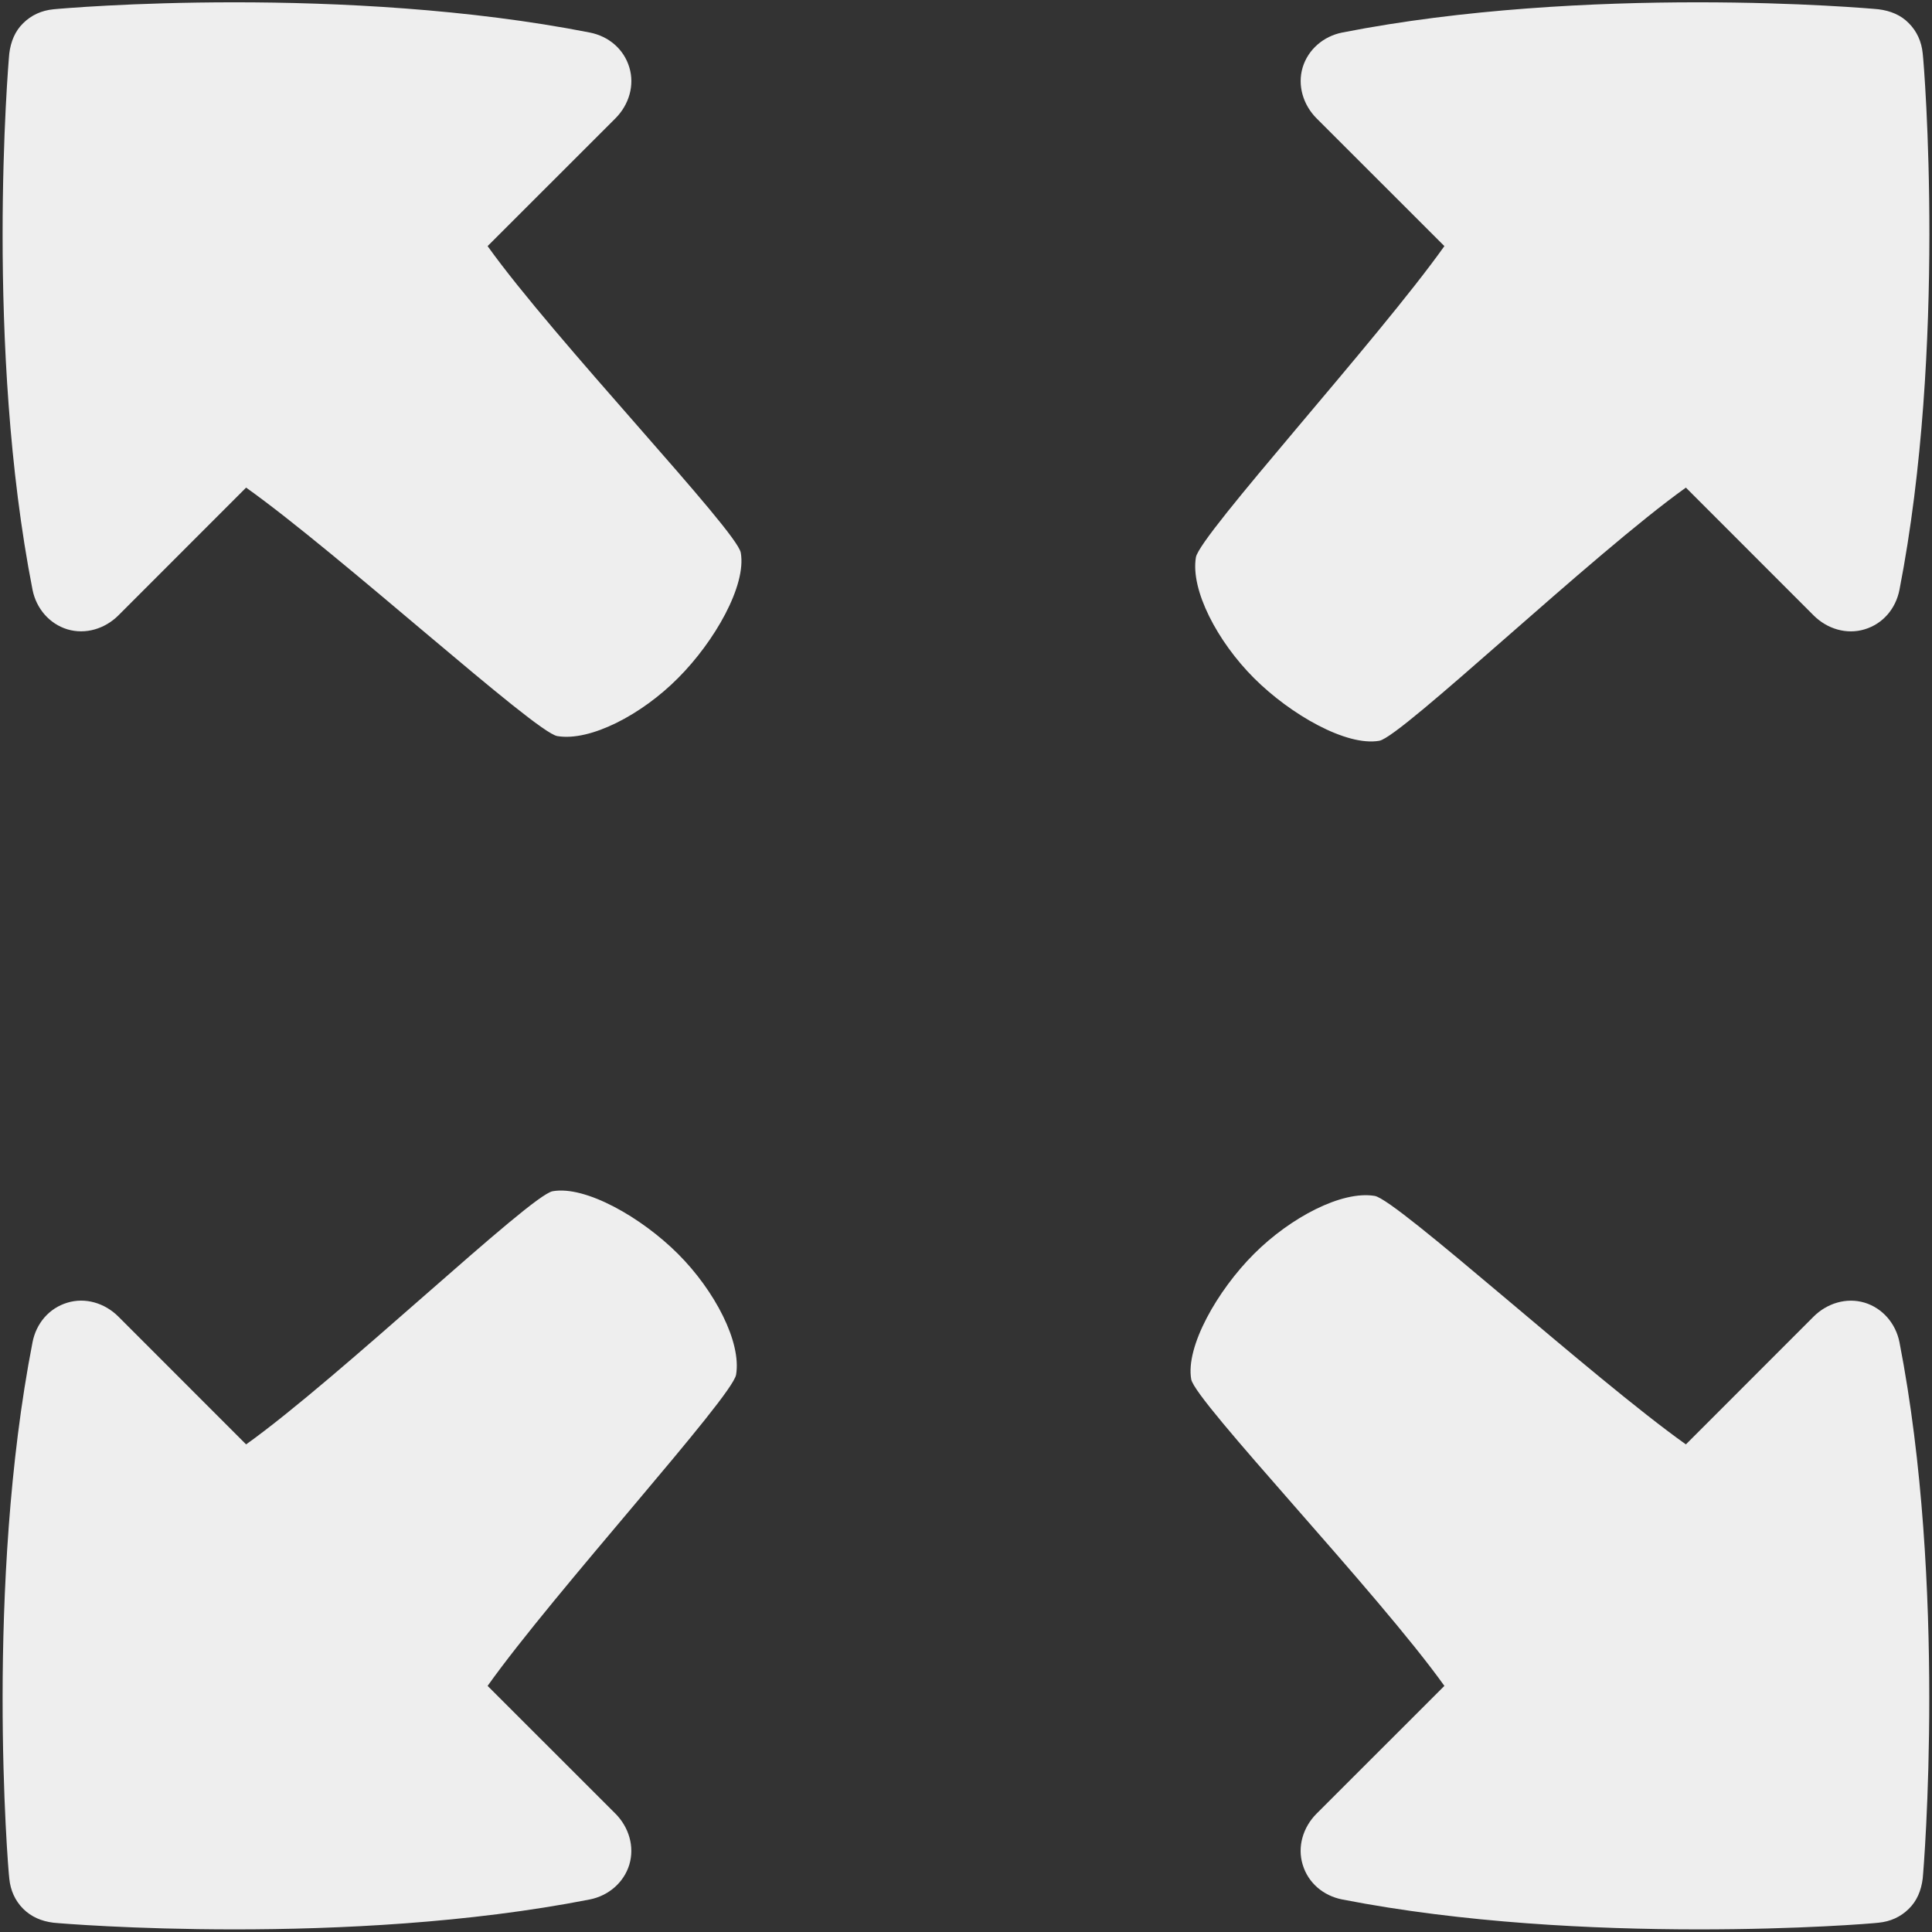 <?xml version="1.0" encoding="UTF-8" standalone="no"?>
<svg
   xmlns:dc="http://purl.org/dc/elements/1.1/"
   xmlns:cc="http://creativecommons.org/ns#"
   xmlns:rdf="http://www.w3.org/1999/02/22-rdf-syntax-ns#"
   xmlns:svg="http://www.w3.org/2000/svg"
   xmlns="http://www.w3.org/2000/svg"
   xmlns:sodipodi="http://sodipodi.sourceforge.net/DTD/sodipodi-0.dtd"
   xmlns:inkscape="http://www.inkscape.org/namespaces/inkscape"
   viewBox="0 0 26 26"
   version="1.1"
   width="208px"
   height="208px"
   id="svg7269"
   sodipodi:docname="icons8-expand.svg"
   inkscape:version="0.92.3 (2405546, 2018-03-11)">
  <rect x="0" y="0" width="26" height="26" fill="#333333" stroke="none"/>
  <defs
     id="defs7273" />
  <sodipodi:namedview
     pagecolor="#ffffff"
     bordercolor="#666666"
     borderopacity="1"
     objecttolerance="10"
     gridtolerance="10"
     guidetolerance="10"
     inkscape:pageopacity="0"
     inkscape:pageshadow="2"
     inkscape:window-width="751"
     inkscape:window-height="480"
     id="namedview7271"
     showgrid="false"
     inkscape:zoom="1.1346154"
     inkscape:cx="104"
     inkscape:cy="104"
     inkscape:window-x="0"
     inkscape:window-y="0"
     inkscape:window-maximized="0"
     inkscape:current-layer="svg7269" />
  <g
     id="surface1"
     style="fill:#EEEEEE">
    <path
       style="fill:#EEEEEE"
       d="M 3.156 0.031 C 1.781 0.031 0.797 0.117 0.719 0.125 C 0.559 0.141 0.422 0.203 0.312 0.312 C 0.203 0.418 0.145 0.559 0.125 0.719 C 0.109 0.875 -0.203 4.672 0.438 7.938 C 0.488 8.188 0.664 8.395 0.906 8.469 C 1.152 8.543 1.414 8.461 1.594 8.281 L 3.312 6.562 C 4.566 7.453 7.199 9.855 7.5 9.906 C 7.941 9.98 8.633 9.621 9.125 9.125 C 9.617 8.633 10.047 7.879 9.969 7.438 C 9.918 7.141 7.457 4.566 6.562 3.312 L 8.281 1.594 C 8.465 1.41 8.543 1.148 8.469 0.906 C 8.395 0.66 8.191 0.488 7.938 0.438 C 6.305 0.117 4.531 0.031 3.156 0.031 Z M 22.844 0.031 C 21.469 0.031 19.695 0.117 18.062 0.438 C 17.812 0.488 17.605 0.664 17.531 0.906 C 17.457 1.152 17.539 1.414 17.719 1.594 L 19.438 3.312 C 18.547 4.566 16.145 7.199 16.094 7.5 C 16.02 7.941 16.383 8.633 16.875 9.125 C 17.367 9.617 18.121 10.047 18.562 9.969 C 18.859 9.918 21.434 7.457 22.688 6.562 L 24.406 8.281 C 24.59 8.465 24.852 8.543 25.094 8.469 C 25.34 8.395 25.512 8.191 25.562 7.938 C 26.199 4.672 25.895 0.875 25.875 0.719 C 25.859 0.559 25.797 0.422 25.688 0.312 C 25.582 0.203 25.441 0.145 25.281 0.125 C 25.203 0.117 24.219 0.031 22.844 0.031 Z M 7.438 16.031 C 7.137 16.082 4.566 18.543 3.312 19.438 L 1.594 17.719 C 1.41 17.535 1.148 17.457 0.906 17.531 C 0.66 17.605 0.488 17.809 0.438 18.062 C -0.199 21.328 0.105 25.125 0.125 25.281 C 0.141 25.441 0.203 25.578 0.312 25.688 C 0.422 25.797 0.559 25.855 0.719 25.875 C 0.875 25.891 4.668 26.203 7.938 25.562 C 8.188 25.512 8.395 25.336 8.469 25.094 C 8.543 24.848 8.461 24.586 8.281 24.406 L 6.562 22.688 C 7.453 21.434 9.855 18.801 9.906 18.5 C 9.98 18.059 9.617 17.367 9.125 16.875 C 8.633 16.383 7.879 15.953 7.438 16.031 Z M 18.5 16.094 C 18.059 16.02 17.367 16.383 16.875 16.875 C 16.383 17.367 15.953 18.121 16.031 18.562 C 16.082 18.859 18.543 21.434 19.438 22.688 L 17.719 24.406 C 17.535 24.59 17.457 24.852 17.531 25.094 C 17.605 25.34 17.809 25.512 18.062 25.562 C 21.328 26.199 25.125 25.895 25.281 25.875 C 25.441 25.859 25.578 25.797 25.688 25.688 C 25.797 25.582 25.855 25.441 25.875 25.281 C 25.891 25.125 26.199 21.332 25.562 18.062 C 25.512 17.812 25.336 17.605 25.094 17.531 C 24.848 17.457 24.586 17.539 24.406 17.719 L 22.688 19.438 C 21.434 18.547 18.801 16.145 18.5 16.094 Z "
       id="path7266" />
  </g>
</svg>

